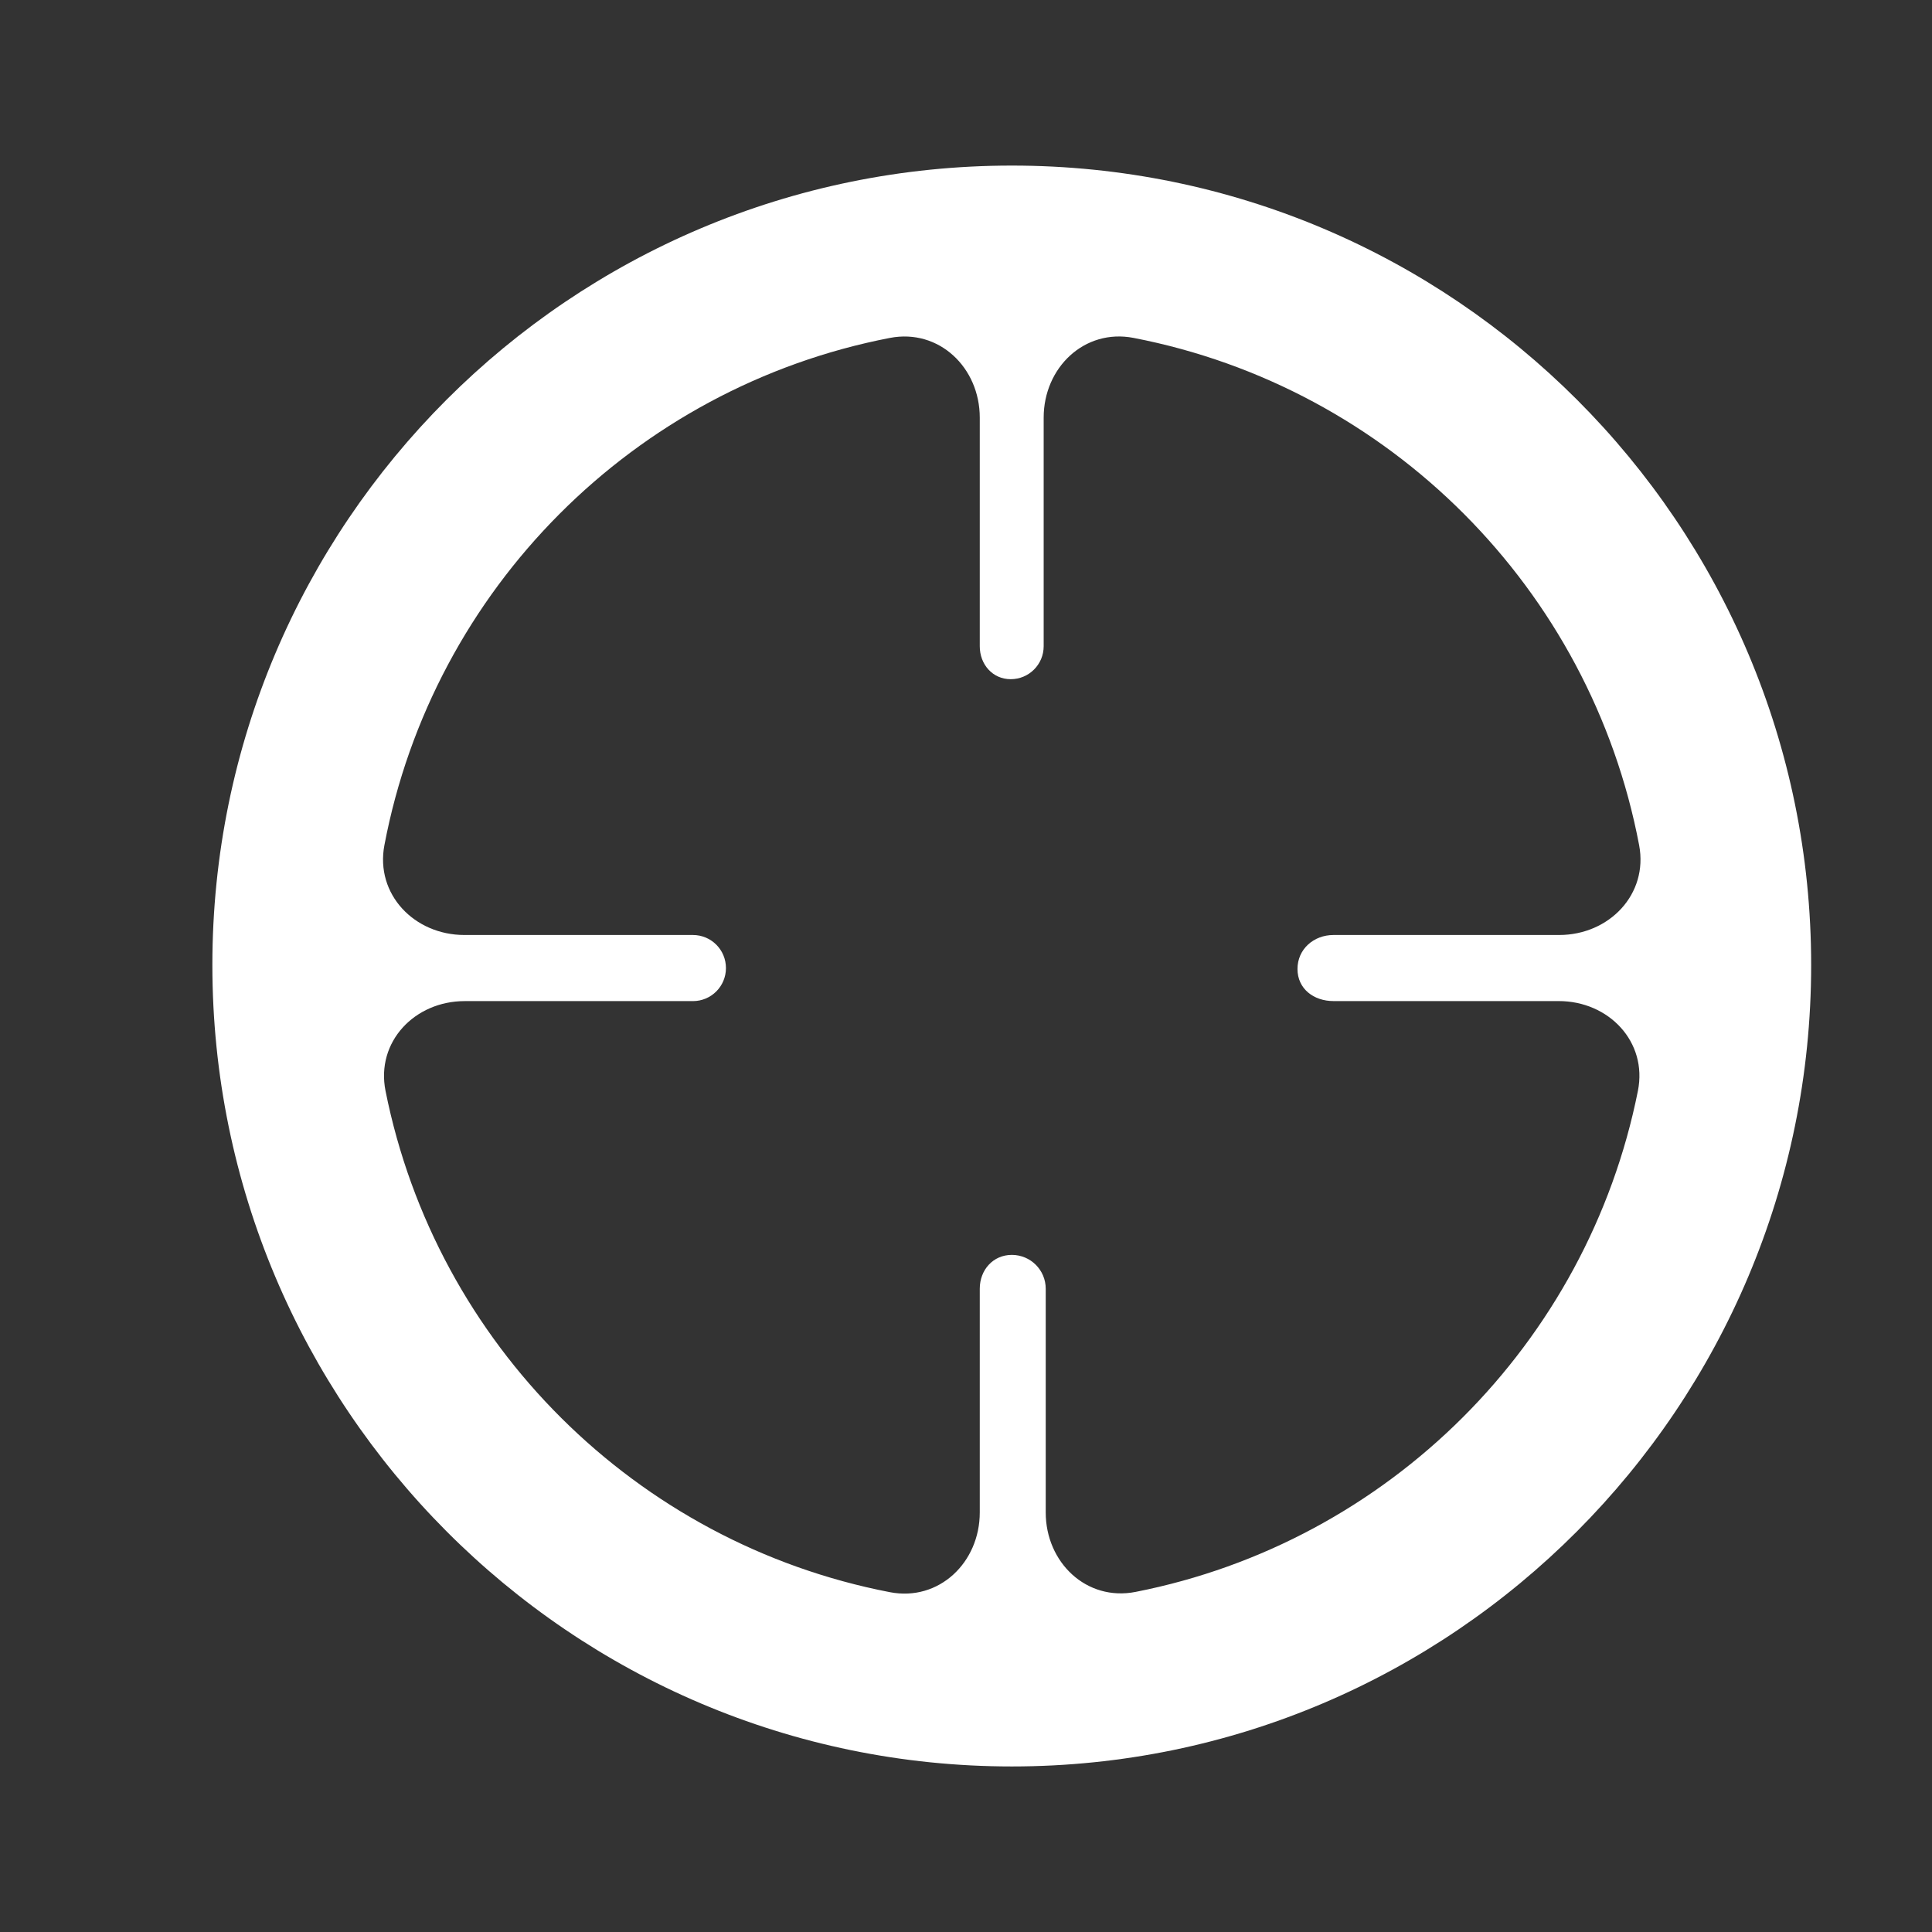<?xml version="1.0" encoding="utf-8"?>
<!-- Generator: Adobe Illustrator 17.0.0, SVG Export Plug-In . SVG Version: 6.00 Build 0)  -->
<!DOCTYPE svg PUBLIC "-//W3C//DTD SVG 1.1//EN" "http://www.w3.org/Graphics/SVG/1.1/DTD/svg11.dtd">
<svg version="1.1" id="Capa_1" xmlns="http://www.w3.org/2000/svg" xmlns:xlink="http://www.w3.org/1999/xlink" x="0px" y="0px"
	 width="64px" height="64px" viewBox="0 0 64 64" enable-background="new 0 0 64 64" xml:space="preserve">
<rect x="0" y="0" width="64" height="64" fill="#333333" stroke="none"/>
<path fill="#FFFFFF" fill-rule="evenodd" clip-rule="evenodd" d="M33.519,58.516c-14.629,0-26.484-11.922-26.484-26.55
	c0-14.622,11.855-26.481,26.484-26.481c14.623,0,26.478,11.859,26.478,26.481C59.997,46.594,48.142,58.516,33.519,58.516z
	 M34.573,13.835v7.572c0,0.604-0.488,1.092-1.092,1.092c-0.599,0-1.025-0.488-1.025-1.092v-7.572c0-1.657-1.35-2.955-2.977-2.641
	c-8.475,1.638-15.135,8.316-16.745,16.803c-0.309,1.628,0.993,2.976,2.65,2.976h7.57c0.604,0,1.094,0.488,1.094,1.096
	c0,0.604-0.489,1.094-1.094,1.094h-7.561c-1.657,0-2.946,1.349-2.622,2.974c1.675,8.391,8.296,14.982,16.708,16.606
	c1.627,0.314,2.977-0.983,2.977-2.641v-7.41c0-0.621,0.438-1.122,1.062-1.122c0.621,0,1.123,0.501,1.123,1.122v7.41
	c0,1.657,1.35,2.951,2.976,2.632c8.376-1.645,14.969-8.228,16.641-16.598c0.324-1.624-0.965-2.974-2.622-2.974h-7.461
	c-0.657,0-1.194-0.406-1.194-1.063c0-0.658,0.537-1.126,1.194-1.126h7.474c1.657,0,2.959-1.351,2.649-2.978
	c-1.612-8.486-8.274-15.165-16.749-16.802C35.922,10.88,34.573,12.178,34.573,13.835z"/>
</svg>
